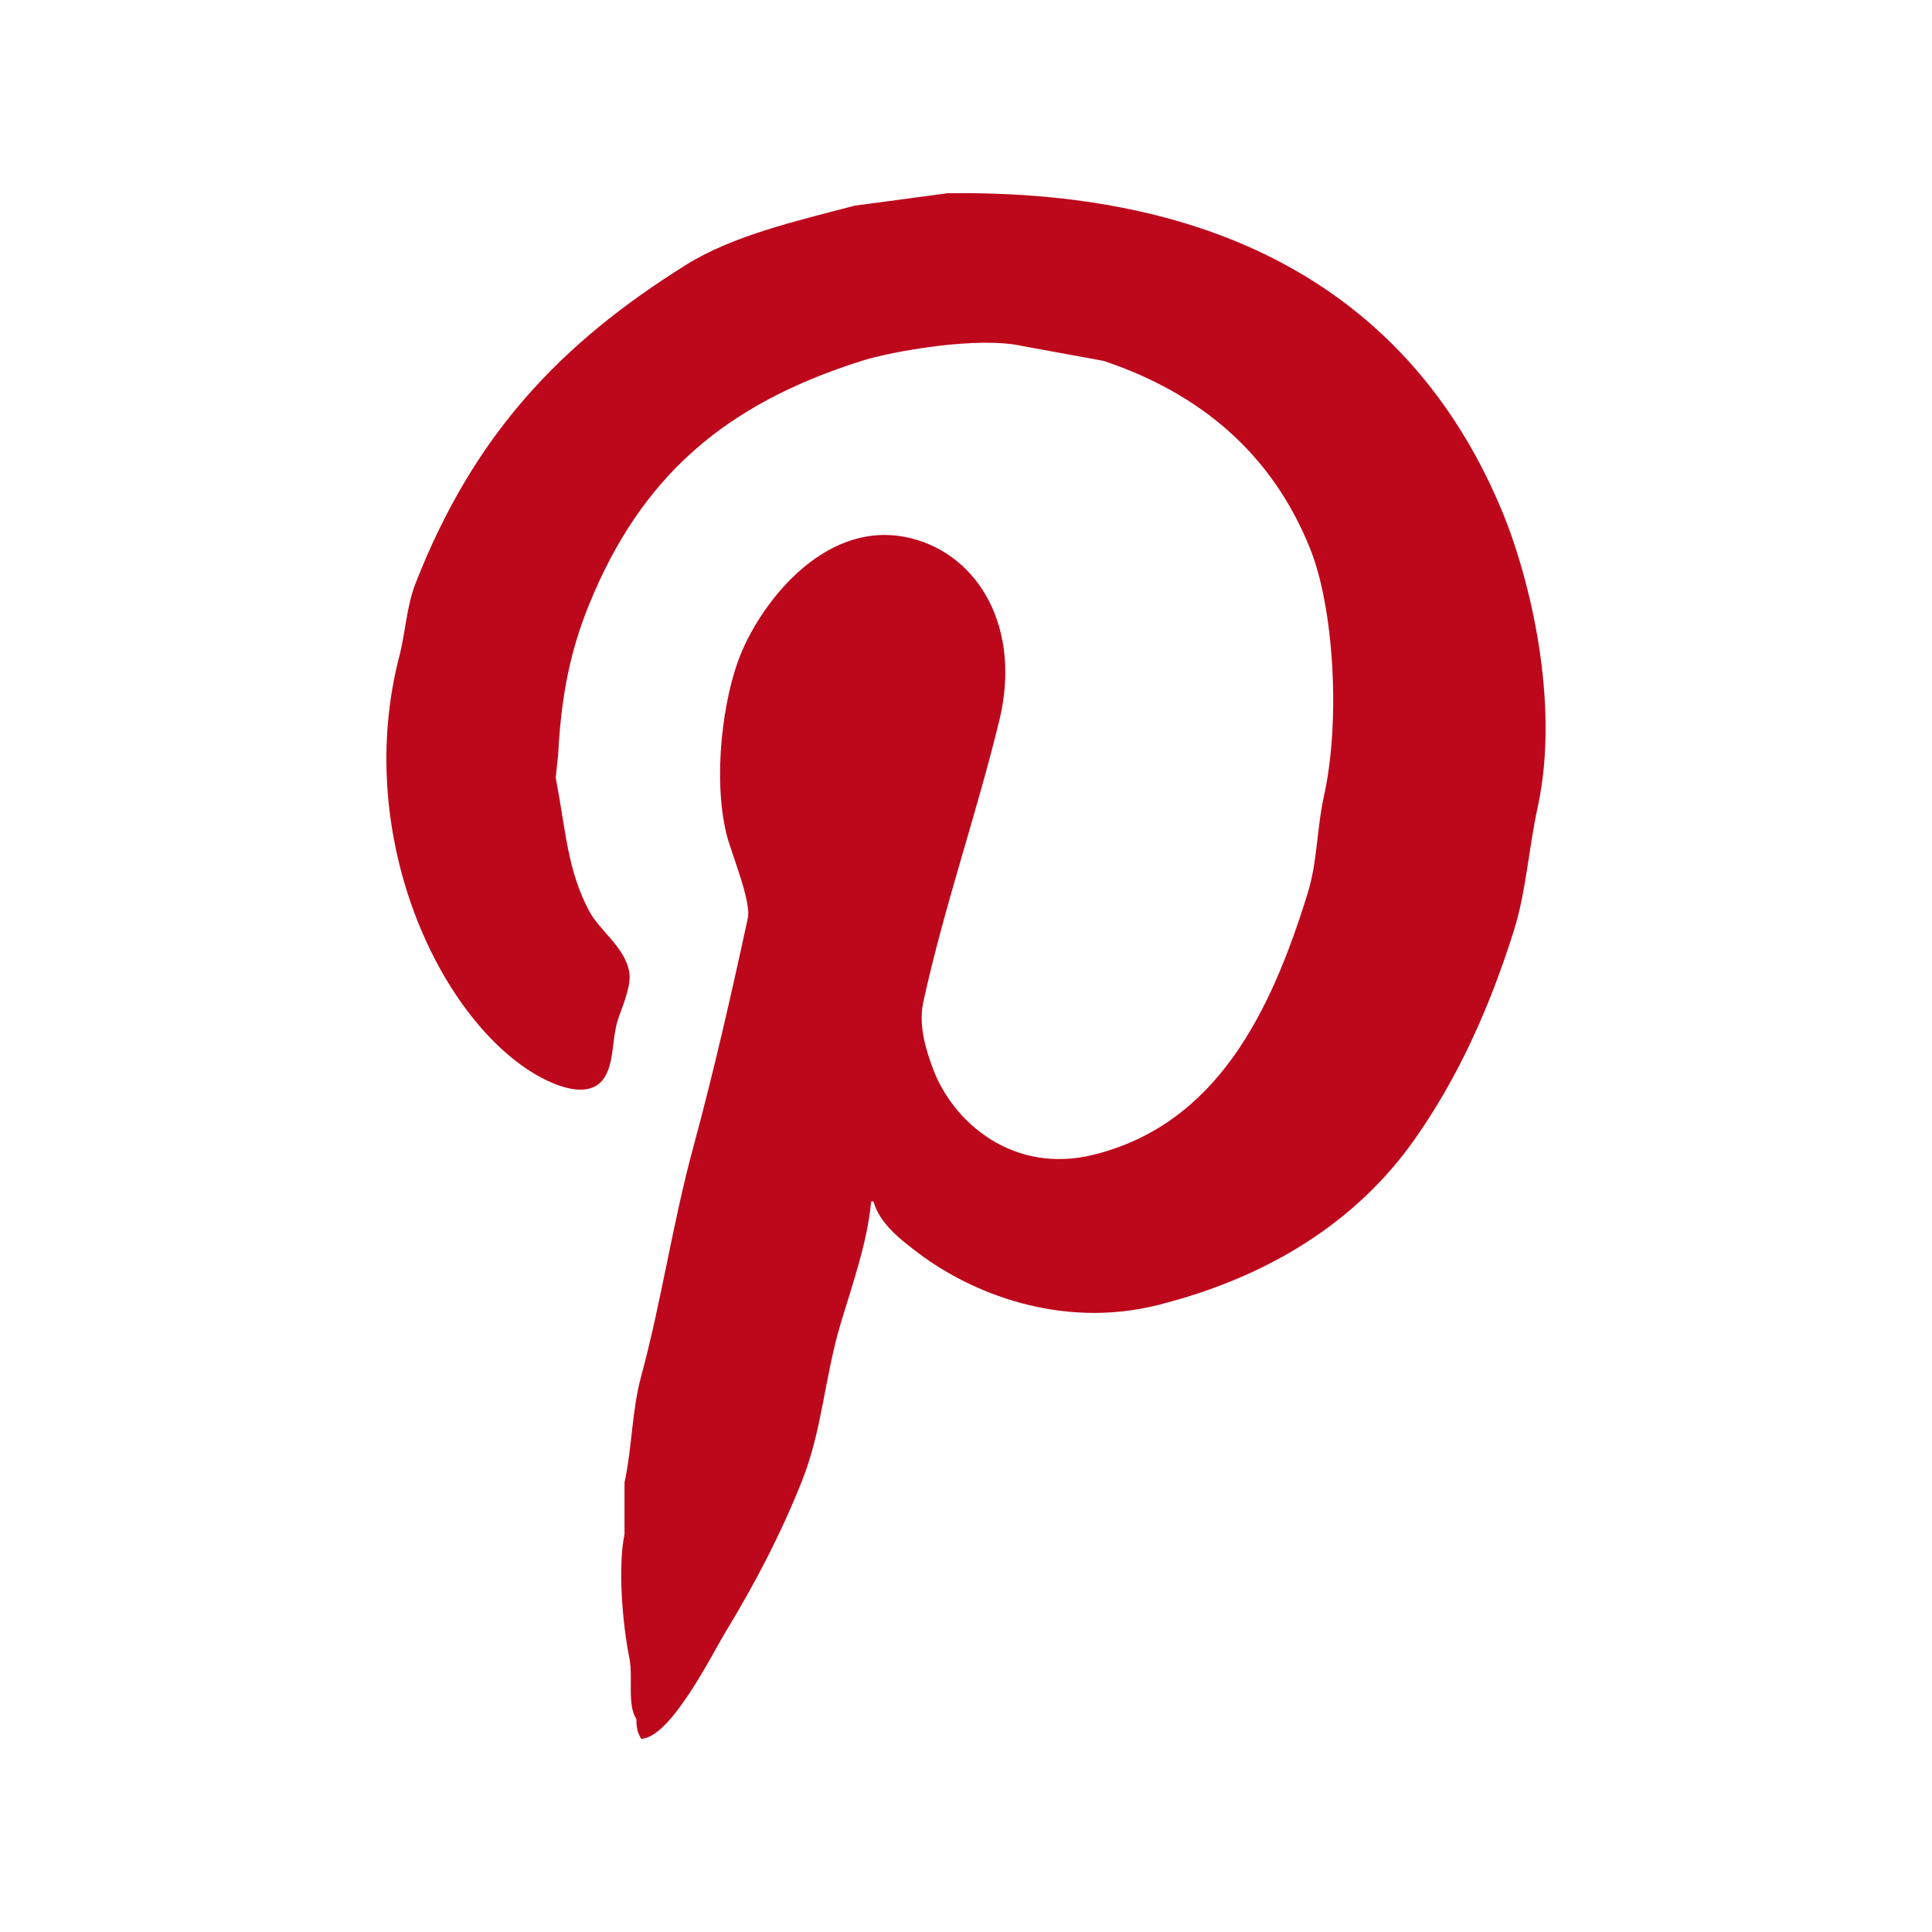 <svg xmlns="http://www.w3.org/2000/svg" fill="none" focusable="false" width="24" height="24" class="icon icon--pinterest-share-mobile   " viewBox="0 0 24 24">
        <path fill-rule="evenodd" clip-rule="evenodd" d="M11.765 2.401C15.354 2.347 17.602 3.801 18.66 6.351C19.009 7.193 19.382 8.741 19.102 10.026C18.99 10.538 18.958 11.074 18.807 11.557C18.499 12.539 18.099 13.409 17.569 14.159C16.85 15.178 15.758 15.865 14.387 16.211C13.175 16.516 12.059 16.059 11.411 15.568C11.205 15.412 10.928 15.207 10.851 14.925C10.842 14.925 10.832 14.925 10.822 14.925C10.775 15.44 10.578 15.987 10.439 16.456C10.246 17.105 10.209 17.777 9.967 18.385C9.7 19.059 9.375 19.677 9.025 20.253C8.841 20.555 8.333 21.588 7.964 21.6C7.924 21.522 7.907 21.492 7.905 21.355C7.786 21.166 7.869 20.847 7.817 20.589C7.735 20.188 7.672 19.466 7.758 19.059C7.758 18.844 7.758 18.63 7.758 18.416C7.853 17.974 7.849 17.522 7.964 17.099C8.214 16.179 8.354 15.204 8.612 14.251C8.861 13.336 9.089 12.335 9.29 11.404C9.335 11.193 9.08 10.589 9.025 10.363C8.851 9.65 8.983 8.662 9.201 8.127C9.476 7.453 10.28 6.424 11.323 6.688C12.161 6.9 12.694 7.806 12.413 8.954C12.118 10.159 11.736 11.238 11.47 12.444C11.402 12.755 11.519 13.085 11.588 13.271C11.836 13.943 12.588 14.595 13.592 14.343C15.113 13.96 15.785 12.583 16.244 11.097C16.368 10.695 16.353 10.316 16.45 9.872C16.654 8.937 16.568 7.541 16.273 6.811C15.801 5.64 14.92 4.89 13.71 4.483C13.376 4.422 13.042 4.361 12.708 4.3C12.149 4.172 11.082 4.364 10.704 4.483C9.014 5.018 7.967 5.91 7.316 7.515C7.094 8.061 6.972 8.615 6.933 9.383C6.923 9.475 6.913 9.566 6.903 9.659C7.034 10.345 7.047 10.799 7.316 11.312C7.448 11.564 7.763 11.763 7.817 12.077C7.848 12.262 7.712 12.541 7.669 12.69C7.604 12.914 7.628 13.17 7.522 13.363C7.33 13.712 6.808 13.45 6.579 13.302C5.387 12.532 4.404 10.307 4.959 8.158C5.044 7.826 5.048 7.537 5.165 7.239C5.888 5.395 6.967 4.261 8.524 3.289C9.107 2.925 9.894 2.745 10.616 2.555C10.999 2.504 11.382 2.452 11.765 2.401Z" fill="#BD081C"/>
      </svg>